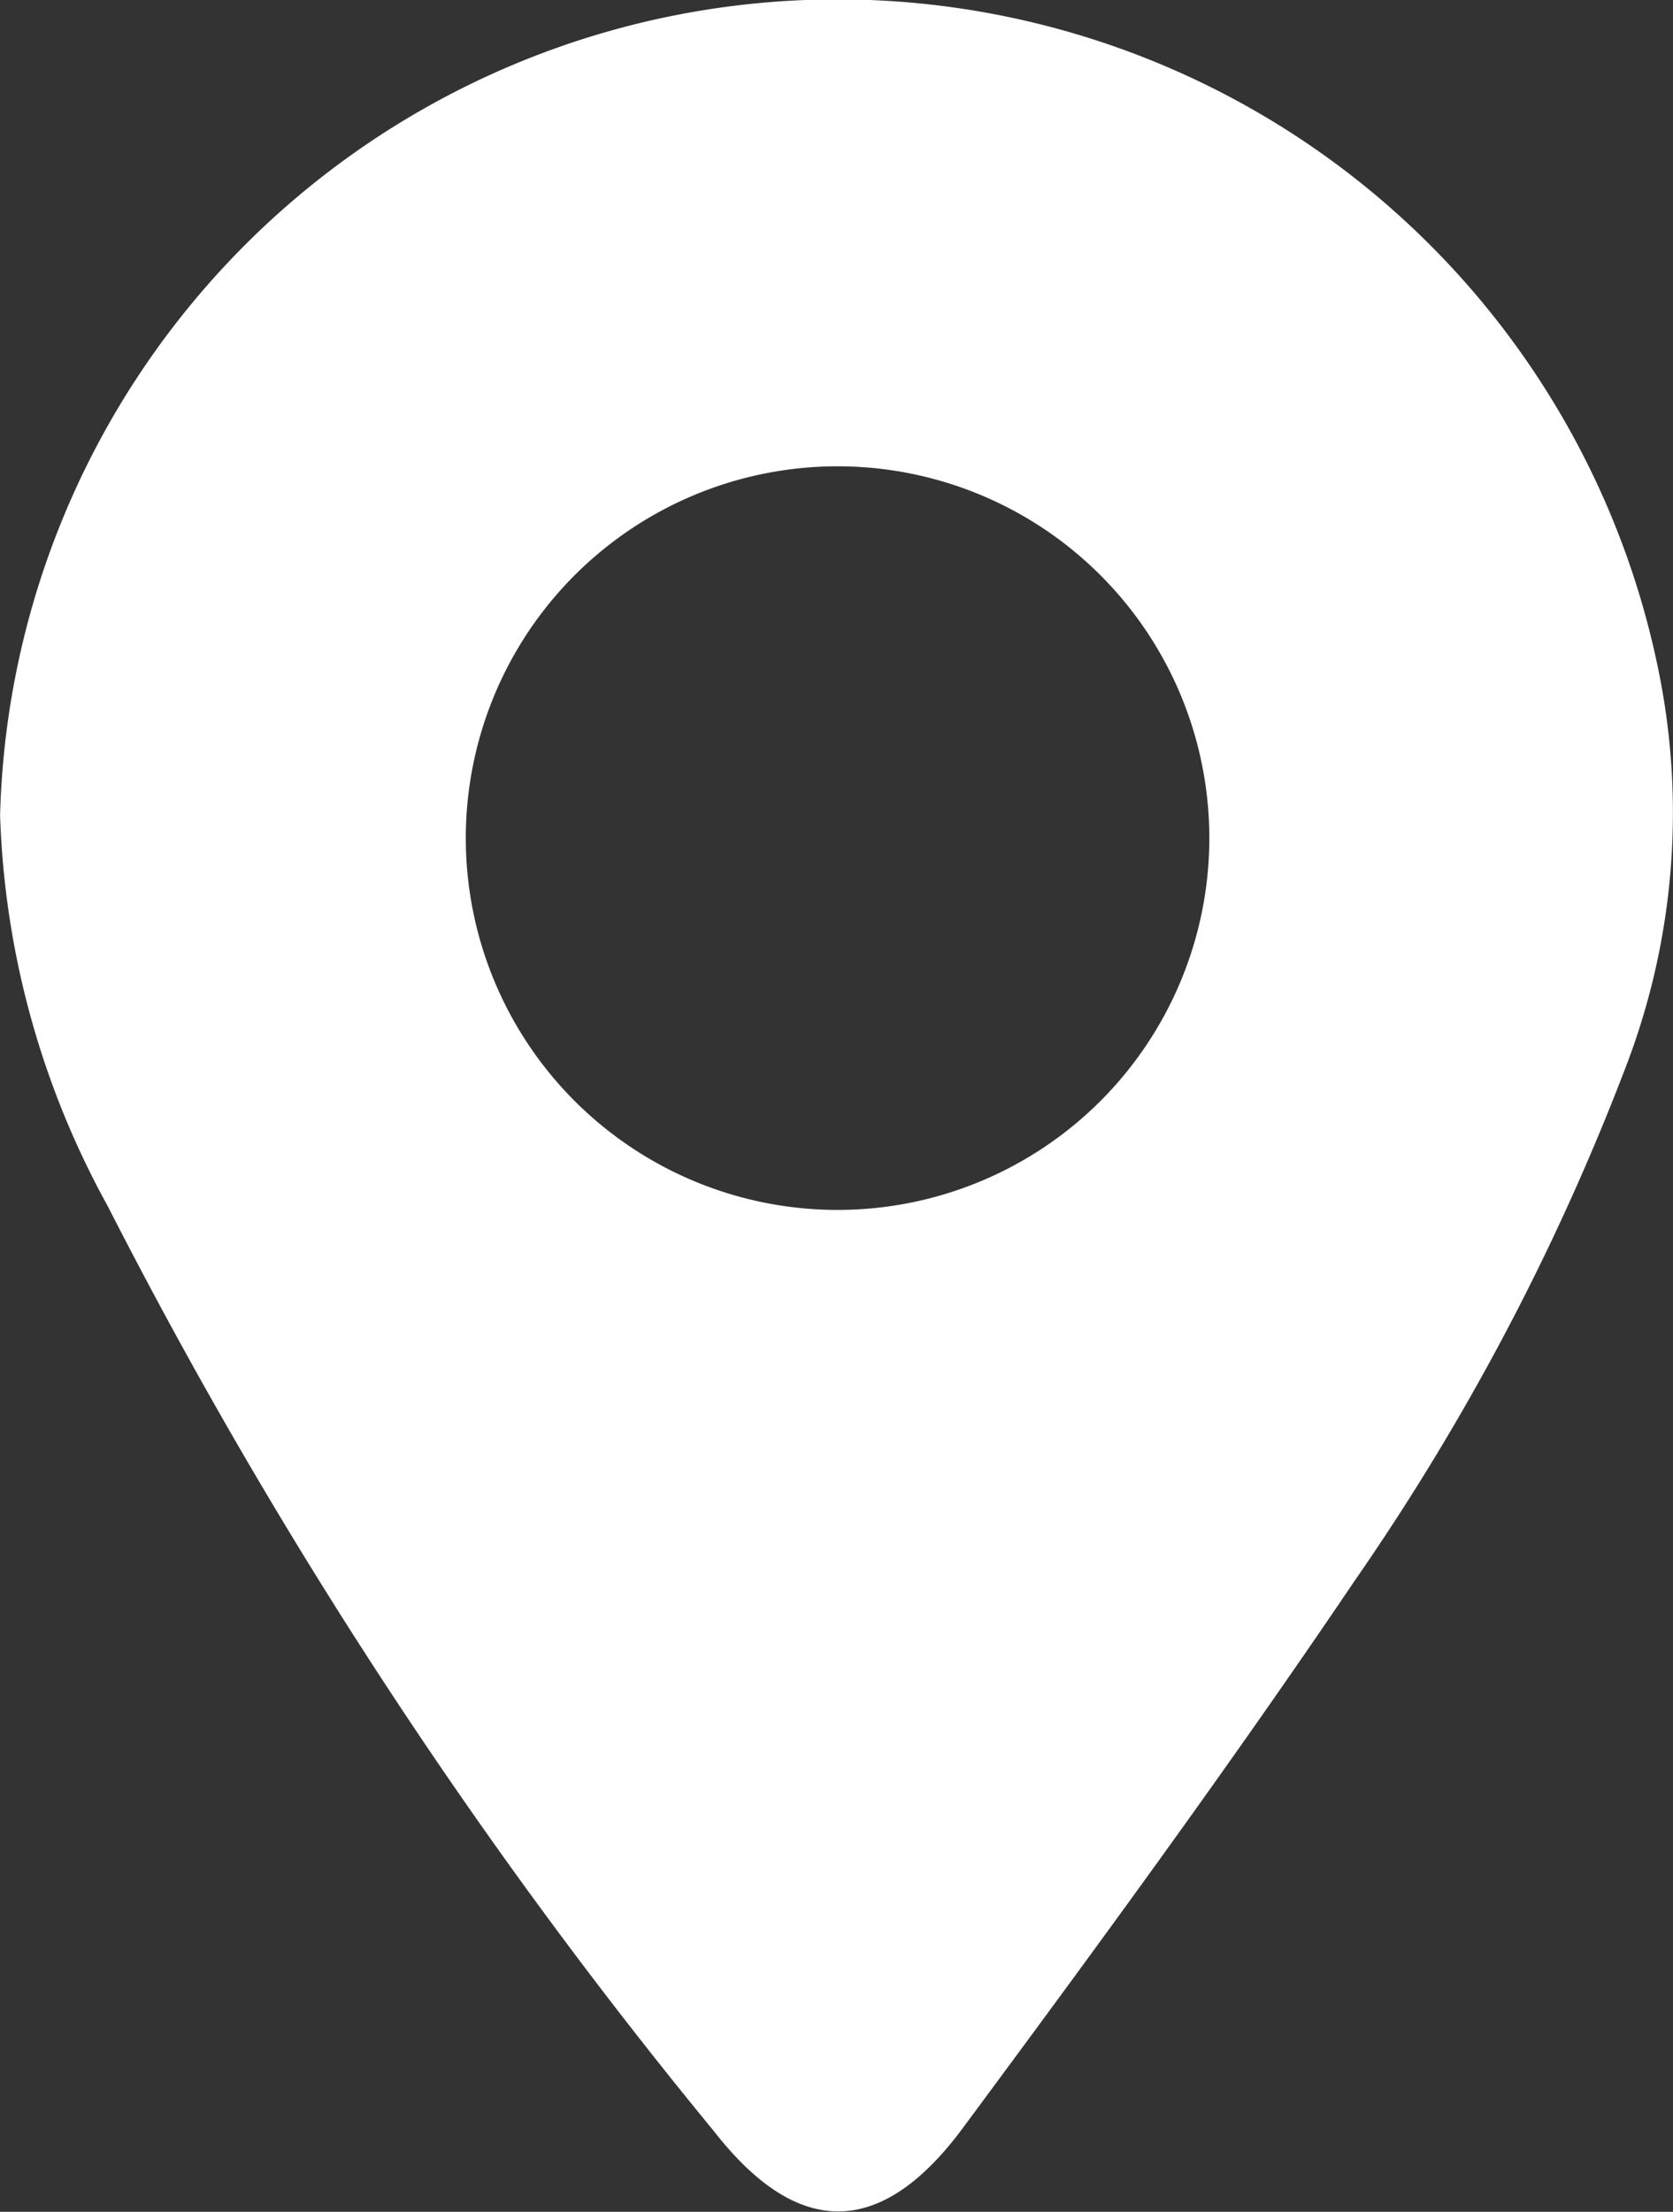 <svg xmlns="http://www.w3.org/2000/svg" width="19" height="25.116" viewBox="0 0 19 25.116">
  <rect x="0" y="0" width="19" height="25.116" fill="#333333" stroke="none"/>
  <g id="location" transform="translate(-25.338 -17.997)">
    <path id="Path_2143" data-name="Path 2143" d="M44.188,25.684a9.514,9.514,0,0,0-18.849,1.57,9.834,9.834,0,0,0,1.221,4.436A58.165,58.165,0,0,0,33.448,42.2c.95,1.217,1.894,1.217,2.823-.036,1.516-2.047,3.022-4.1,4.453-6.219a27.3,27.3,0,0,0,3.1-5.891A8.049,8.049,0,0,0,44.188,25.684Zm-9.316,6.052a4.222,4.222,0,1,1,4.2-4.2,4.222,4.222,0,0,1-4.2,4.2Z" transform="translate(0 0)" fill="#fff"/>
  </g>
</svg>
